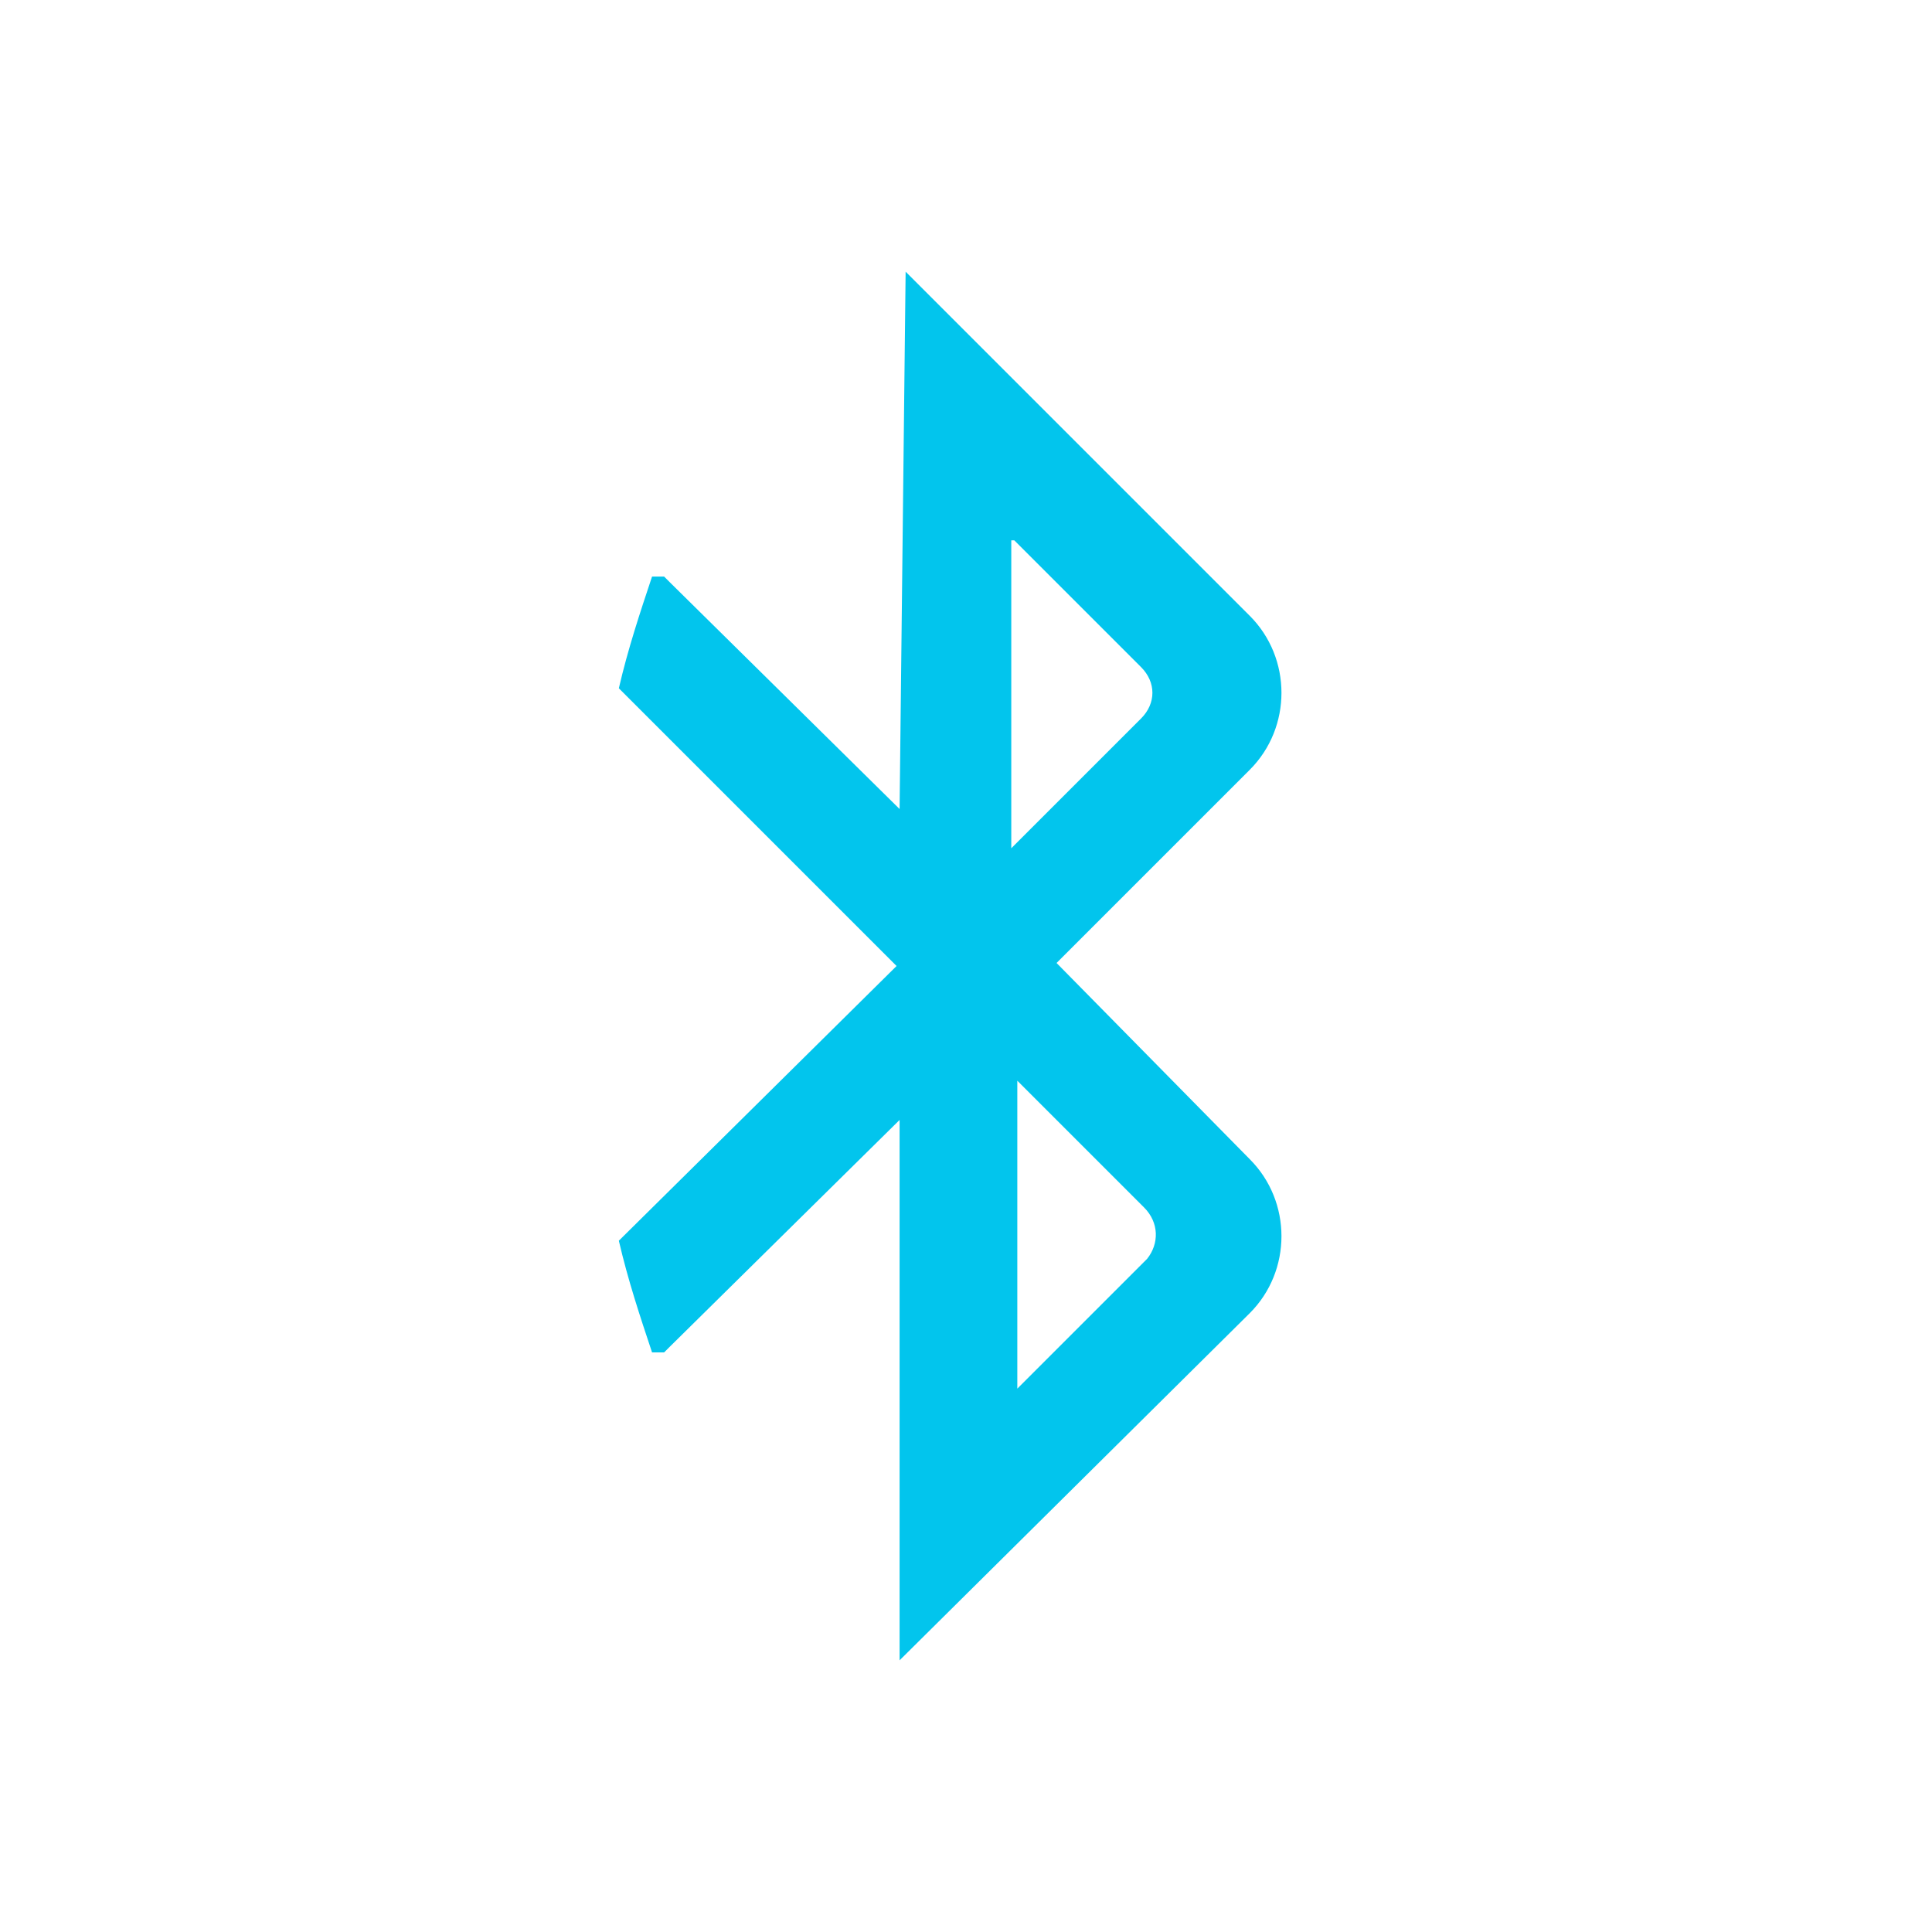 <?xml version="1.0" encoding="iso-8859-1"?>
<!-- Generator: Adobe Illustrator 19.1.0, SVG Export Plug-In . SVG Version: 6.00 Build 0)  -->
<!DOCTYPE svg PUBLIC "-//W3C//DTD SVG 1.1//EN" "http://www.w3.org/Graphics/SVG/1.1/DTD/svg11.dtd">
<svg version="1.1" id="Layer_1" xmlns="http://www.w3.org/2000/svg" xmlns:xlink="http://www.w3.org/1999/xlink" x="0px" y="0px"
	 viewBox="-223 225 64 64" enable-background="new -223 225 64 64" xml:space="preserve">
<g>
	<g>
		<path fill="#02C5ED" d="M-188,256.9l6.4-6.4c1.4-1.4,1.4-3.7,0-5.1L-193,234l-0.2,17.8l-7.6-7.5c-0.1-0.1-0.1-0.1-0.2-0.2h-0.4
			c-0.4,1.2-0.8,2.4-1.1,3.7l9.2,9.2l-9.2,9.1c0.3,1.3,0.7,2.5,1.1,3.7h0.4c0.1-0.1,0.1-0.1,0.2-0.2l7.6-7.5V280l11.6-11.5
			c1.4-1.4,1.4-3.7,0-5.1L-188,256.9z M-189.4,242.9l4.2,4.2l0,0c0.5,0.5,0.5,1.2,0,1.7l0,0l-4.3,4.3v-10.2H-189.4z M-185,266.7
			l-4.3,4.3v-10.2l4.2,4.2l0,0C-184.6,265.5-184.6,266.2-185,266.7L-185,266.7z"/>
	</g>
</g>
</svg>
